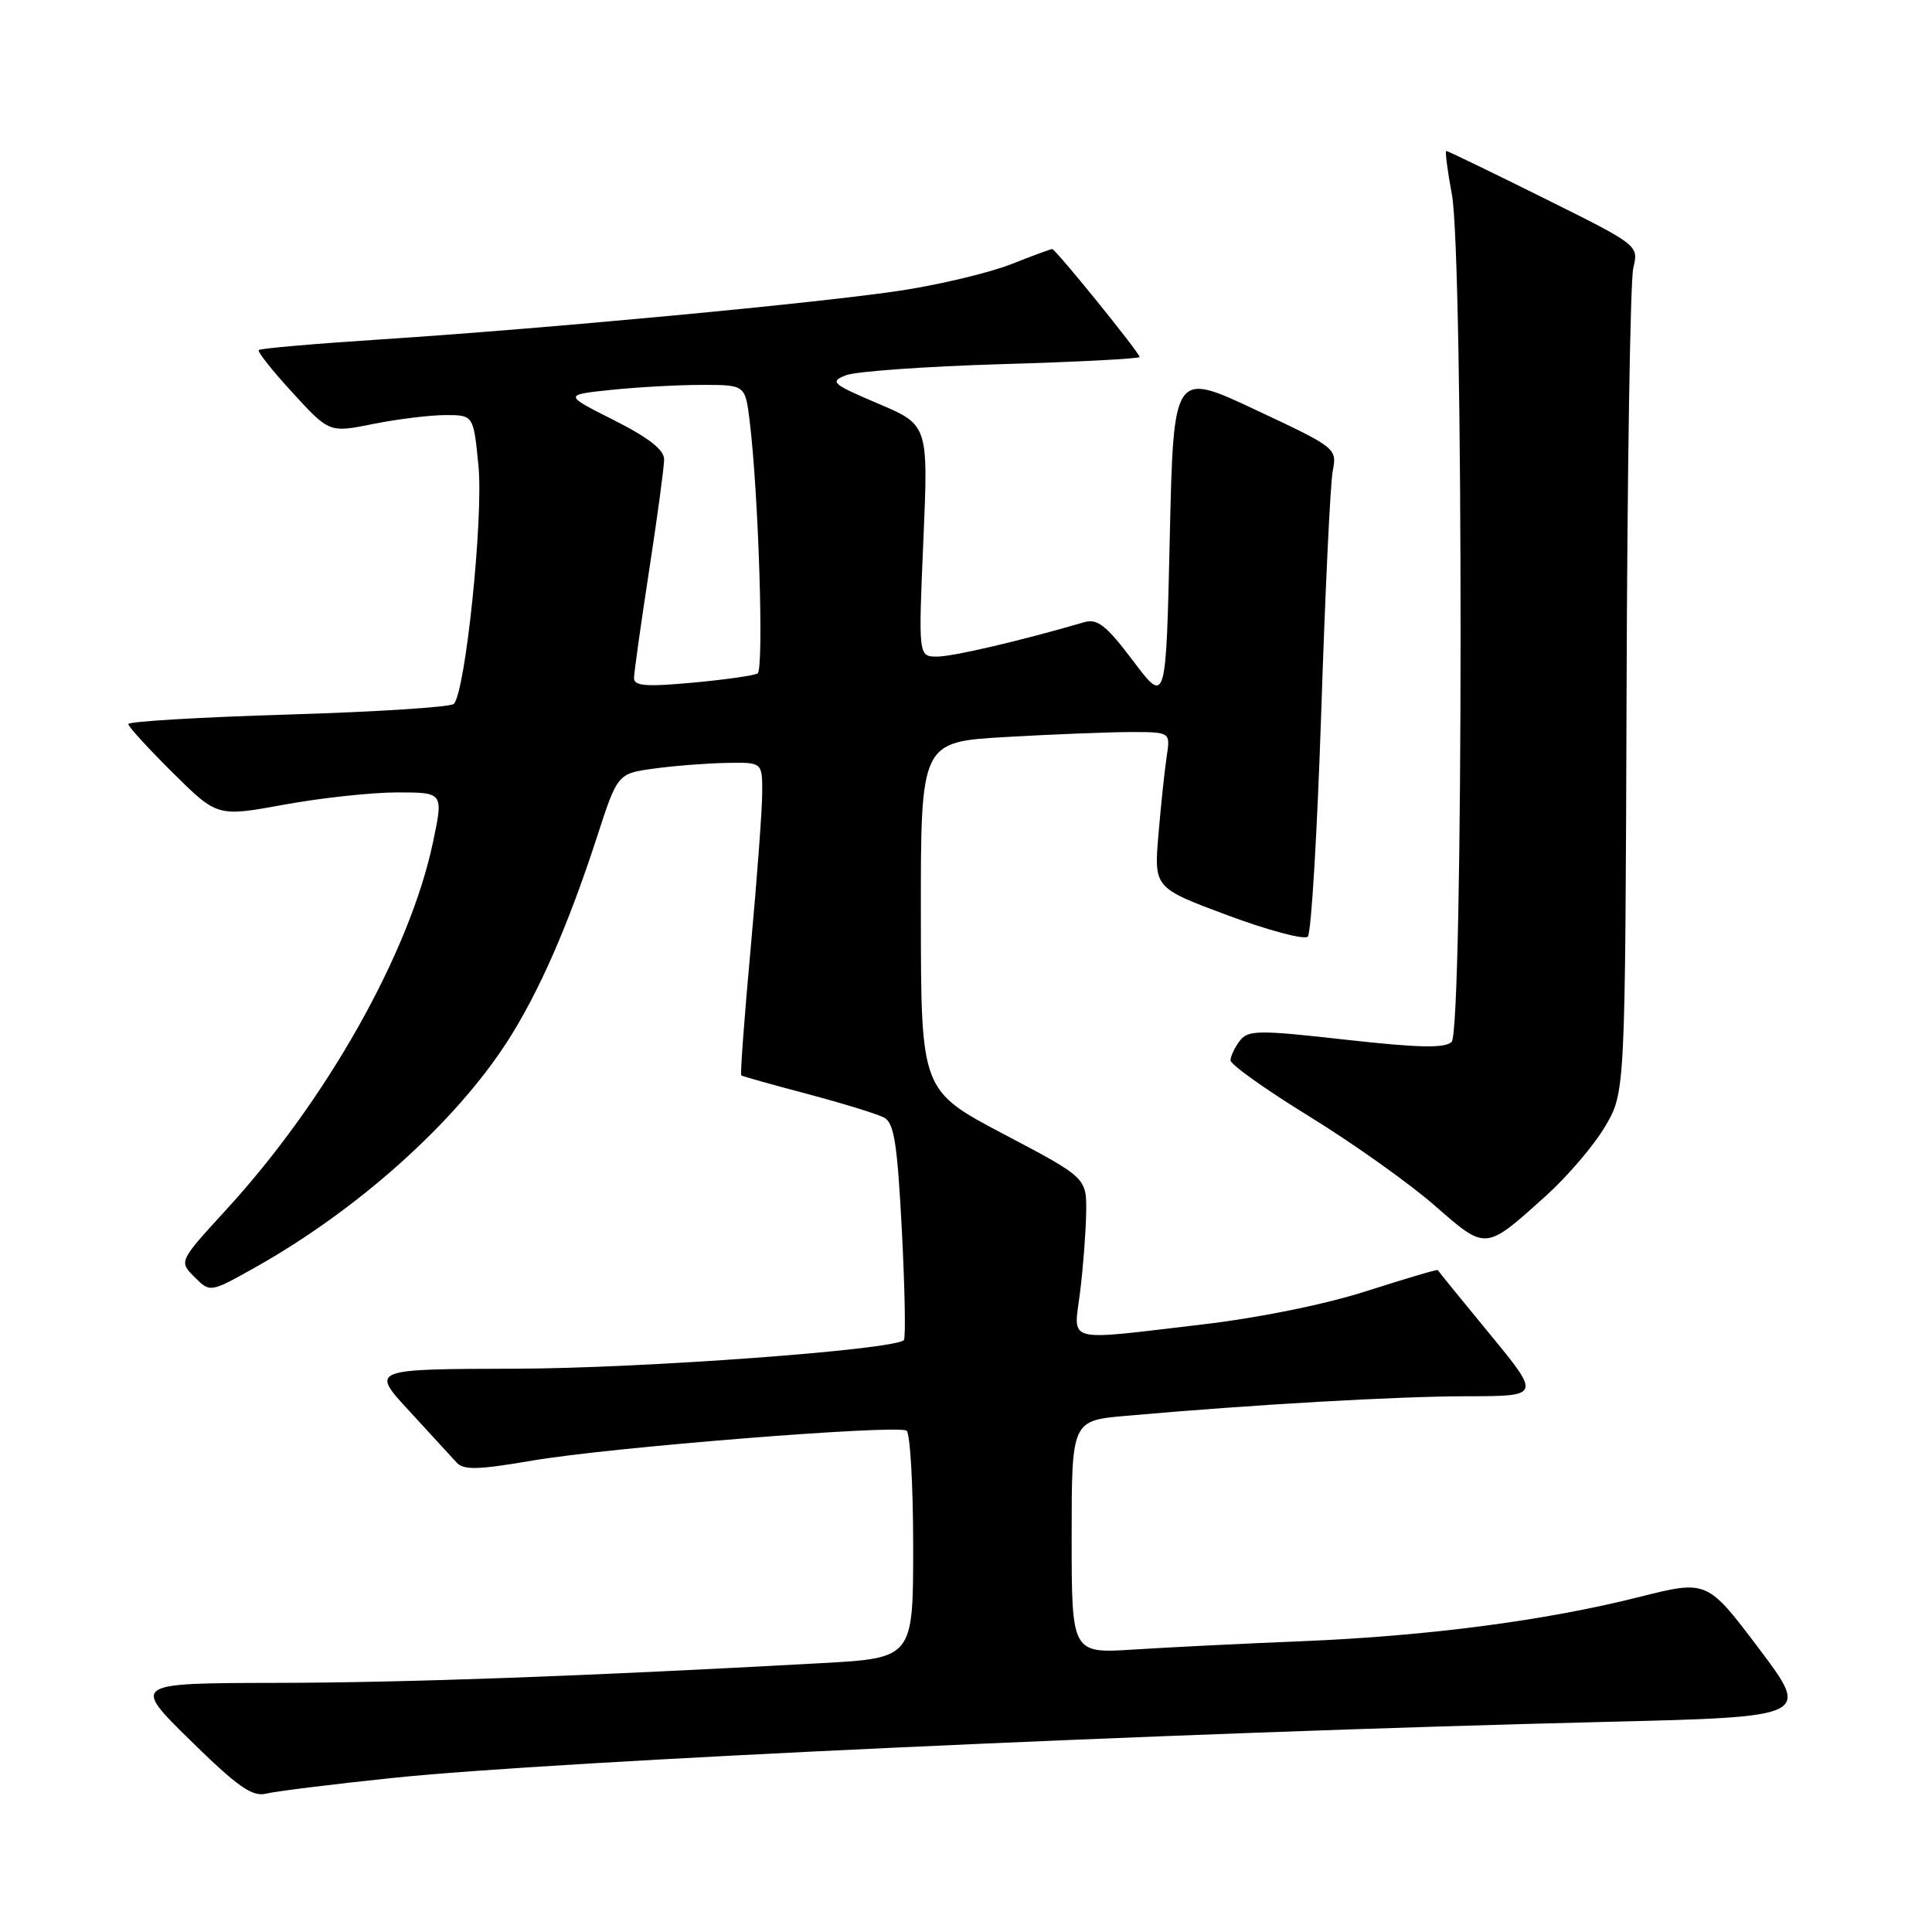 <?xml version="1.0" encoding="UTF-8" standalone="no"?>
<!DOCTYPE svg PUBLIC "-//W3C//DTD SVG 1.1//EN" "http://www.w3.org/Graphics/SVG/1.1/DTD/svg11.dtd" >
<svg xmlns="http://www.w3.org/2000/svg" xmlns:xlink="http://www.w3.org/1999/xlink" version="1.1" viewBox="0 0 256 256">
 <g >
 <path fill="currentColor"
d=" M 52.00 235.59 C 73.30 233.35 155.73 229.54 212.70 228.16 C 239.90 227.50 239.90 227.50 233.05 218.42 C 226.20 209.34 226.20 209.34 217.12 211.63 C 204.72 214.75 189.22 216.78 172.50 217.47 C 164.80 217.78 154.79 218.28 150.25 218.57 C 142.00 219.10 142.00 219.10 142.00 203.67 C 142.00 188.23 142.00 188.23 149.25 187.60 C 166.09 186.11 185.15 185.02 194.34 185.01 C 204.17 185.00 204.17 185.00 197.39 176.75 C 193.66 172.21 190.56 168.41 190.51 168.29 C 190.46 168.17 186.25 169.42 181.16 171.05 C 175.60 172.84 166.84 174.62 159.21 175.51 C 140.81 177.67 142.26 178.05 143.11 171.25 C 143.51 168.09 143.87 163.38 143.92 160.79 C 144.00 156.07 144.00 156.07 133.02 150.29 C 122.04 144.50 122.04 144.50 122.02 121.40 C 122.00 98.31 122.00 98.31 133.25 97.66 C 139.44 97.30 146.88 97.01 149.80 97.00 C 155.09 97.00 155.09 97.00 154.59 100.25 C 154.32 102.04 153.83 106.68 153.50 110.58 C 152.91 117.65 152.91 117.65 162.69 121.29 C 168.07 123.29 172.84 124.56 173.29 124.11 C 173.75 123.65 174.54 110.28 175.07 94.39 C 175.59 78.50 176.27 64.12 176.59 62.44 C 177.17 59.39 177.10 59.34 166.34 54.29 C 155.50 49.20 155.50 49.20 155.00 71.28 C 154.50 93.35 154.50 93.35 150.15 87.58 C 146.58 82.85 145.41 81.93 143.65 82.45 C 135.26 84.90 126.29 87.00 124.18 87.00 C 121.69 87.00 121.69 87.00 122.35 71.65 C 123.01 56.31 123.01 56.31 116.36 53.48 C 110.24 50.88 109.90 50.58 112.10 49.72 C 113.42 49.21 122.71 48.55 132.75 48.25 C 142.79 47.96 151.00 47.53 151.00 47.30 C 151.00 46.75 139.87 33.00 139.42 33.00 C 139.23 33.00 136.78 33.90 133.98 35.01 C 131.18 36.11 124.75 37.66 119.69 38.45 C 109.08 40.10 72.54 43.54 50.08 45.00 C 41.61 45.55 34.50 46.17 34.29 46.38 C 34.08 46.59 36.10 49.14 38.78 52.05 C 43.64 57.35 43.64 57.35 49.49 56.17 C 52.70 55.53 57.00 55.00 59.04 55.00 C 62.74 55.00 62.74 55.00 63.40 61.75 C 64.07 68.61 61.67 91.73 60.13 93.27 C 59.70 93.70 49.82 94.33 38.18 94.68 C 26.53 95.03 17.00 95.60 17.00 95.94 C 17.00 96.28 19.66 99.19 22.90 102.40 C 28.80 108.24 28.80 108.24 37.65 106.62 C 42.52 105.73 49.26 105.00 52.63 105.00 C 58.76 105.00 58.76 105.00 57.38 111.57 C 54.31 126.19 43.30 145.77 29.95 160.32 C 23.70 167.14 23.70 167.14 25.77 169.21 C 27.84 171.28 27.84 171.28 33.67 168.02 C 47.39 160.34 60.38 148.70 67.30 137.88 C 71.46 131.37 75.28 122.64 79.07 111.00 C 81.83 102.50 81.83 102.50 86.67 101.84 C 89.32 101.47 93.64 101.14 96.25 101.09 C 101.00 101.00 101.00 101.00 101.00 104.98 C 101.00 107.17 100.31 116.46 99.47 125.62 C 98.63 134.79 98.07 142.38 98.22 142.50 C 98.38 142.61 102.33 143.73 107.00 144.96 C 111.67 146.20 116.24 147.61 117.14 148.08 C 118.48 148.79 118.90 151.51 119.50 163.03 C 119.90 170.77 120.02 177.31 119.77 177.57 C 118.47 178.86 85.14 181.32 68.30 181.36 C 49.10 181.41 49.10 181.41 54.22 186.95 C 57.03 190.00 59.85 193.08 60.49 193.78 C 61.42 194.82 63.32 194.77 70.57 193.53 C 80.76 191.78 118.78 188.75 120.12 189.57 C 120.60 189.87 121.00 196.78 121.00 204.91 C 121.00 219.71 121.00 219.71 108.75 220.38 C 77.12 222.12 53.92 222.96 36.50 222.99 C 17.50 223.03 17.50 223.03 25.24 230.63 C 31.47 236.74 33.42 238.11 35.24 237.67 C 36.48 237.36 44.02 236.42 52.00 235.59 Z  M 204.86 158.44 C 207.71 155.87 211.24 151.73 212.70 149.24 C 215.35 144.72 215.35 144.72 215.53 91.61 C 215.62 62.40 216.02 37.15 216.42 35.50 C 217.14 32.50 217.14 32.50 204.56 26.25 C 197.64 22.81 191.83 20.00 191.64 20.00 C 191.46 20.00 191.79 22.59 192.38 25.75 C 193.94 34.03 193.91 136.49 192.35 138.05 C 191.48 138.92 188.04 138.85 178.35 137.77 C 166.72 136.46 165.38 136.48 164.28 137.91 C 163.61 138.79 163.06 139.95 163.05 140.50 C 163.04 141.05 167.73 144.39 173.47 147.92 C 179.21 151.45 186.66 156.74 190.02 159.67 C 196.98 165.74 196.71 165.77 204.86 158.44 Z  M 84.01 89.84 C 84.02 89.10 84.92 82.70 86.01 75.61 C 87.10 68.52 88.00 61.89 88.00 60.87 C 88.00 59.60 85.94 57.99 81.34 55.67 C 74.69 52.32 74.69 52.32 80.99 51.66 C 84.46 51.30 89.87 51.00 93.02 51.00 C 98.74 51.00 98.74 51.00 99.33 55.75 C 100.51 65.29 101.25 88.73 100.38 89.24 C 99.90 89.52 96.01 90.07 91.75 90.46 C 85.60 91.02 84.00 90.90 84.01 89.84 Z "/>
</g>
</svg>